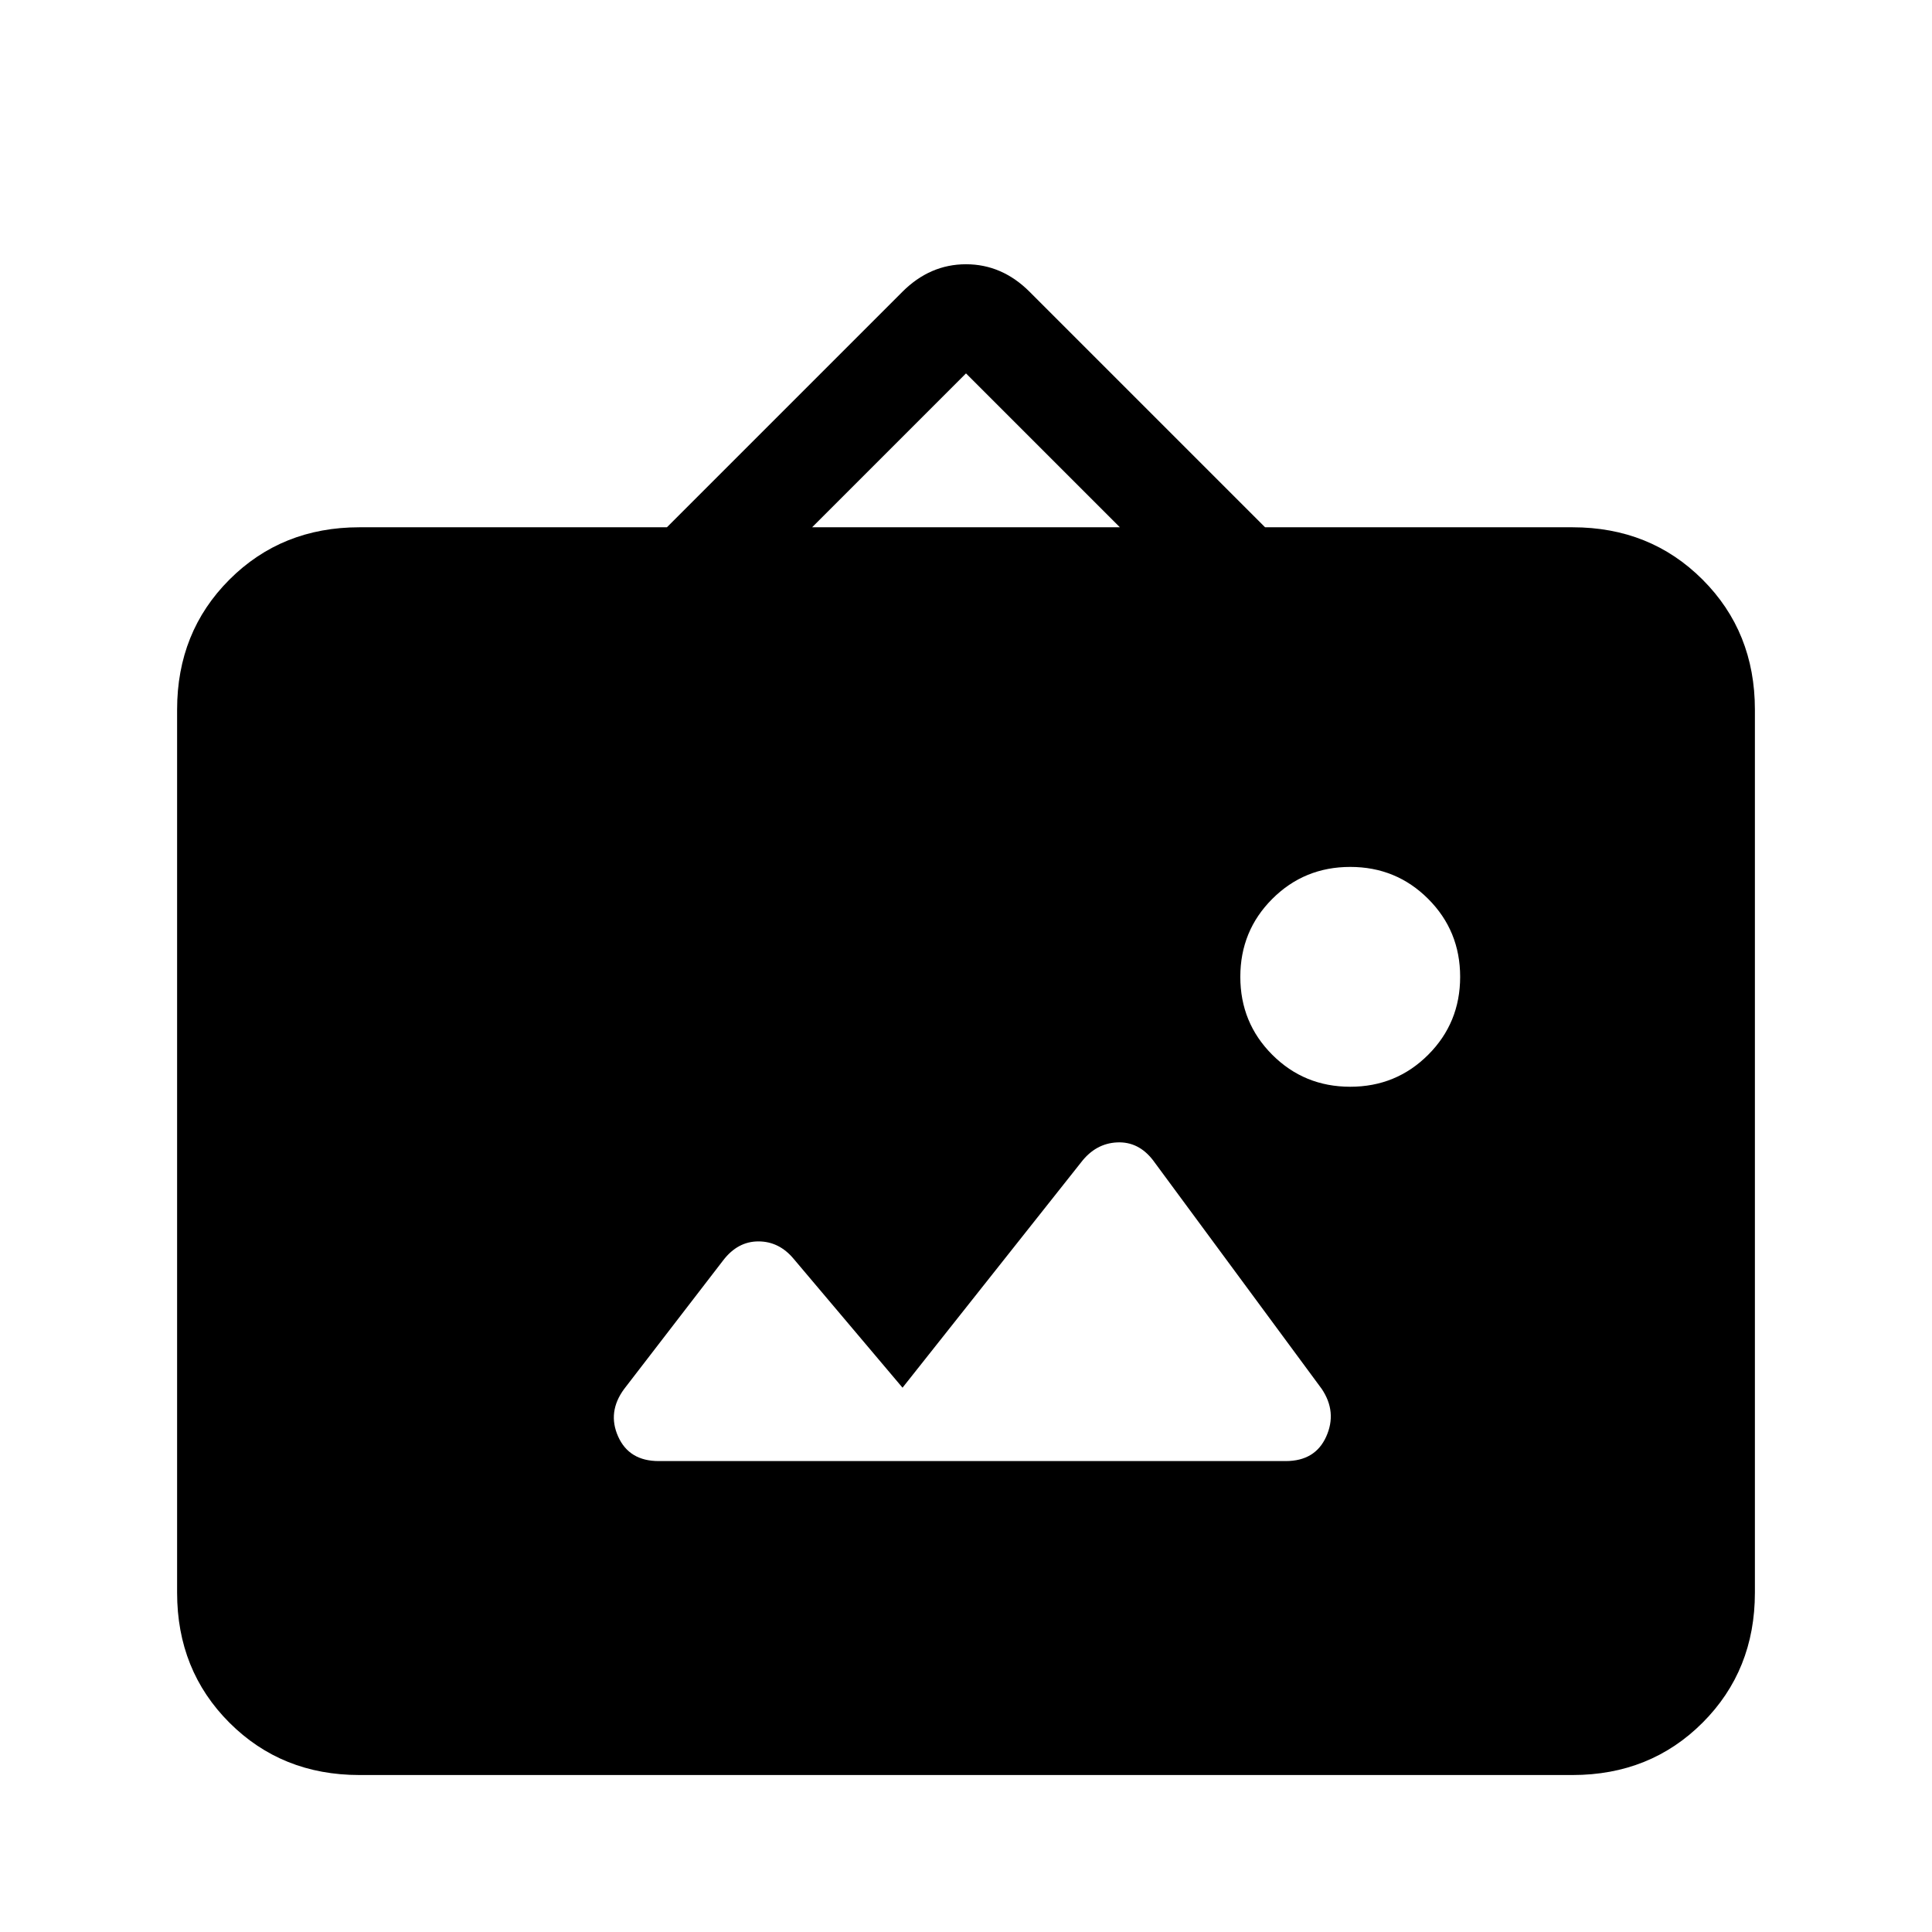 <svg xmlns="http://www.w3.org/2000/svg" height="24" viewBox="0 -960 960 960" width="24"><path d="M178.615-78Q140-78 114-104q-26-26-26-64.615v-438.77Q88-646 114-672q26-26 64.615-26h152.769l117.001-117q13.692-13.693 31.615-13.693T511.615-815l117.001 117h152.769Q820-698 846-672q26 26 26 64.615v438.77Q872-130 846-104q-26 26-64.615 26h-602.77Zm269.847-192.462-54.077-64q-7.231-8.692-17.539-8.692-10.308 0-17.538 9.461l-49.154 63.847q-8.462 11.461-3 23.654Q312.615-234 327.307-234h311.539q14.693 0 20.154-12.192 5.462-12.193-2.23-23.654L573-383.385q-7.231-9.461-17.923-8.961-10.692.5-17.923 9.961l-88.692 111.923ZM670.923-420q22.846 0 38.731-15.885 15.885-15.884 15.885-38.73 0-22.847-15.885-38.731-15.885-15.885-38.731-15.885-22.846 0-38.731 15.885-15.884 15.884-15.884 38.731 0 22.846 15.884 38.73Q648.077-420 670.923-420ZM403.538-698h152.924L480-774.462 403.538-698Z"/></svg>